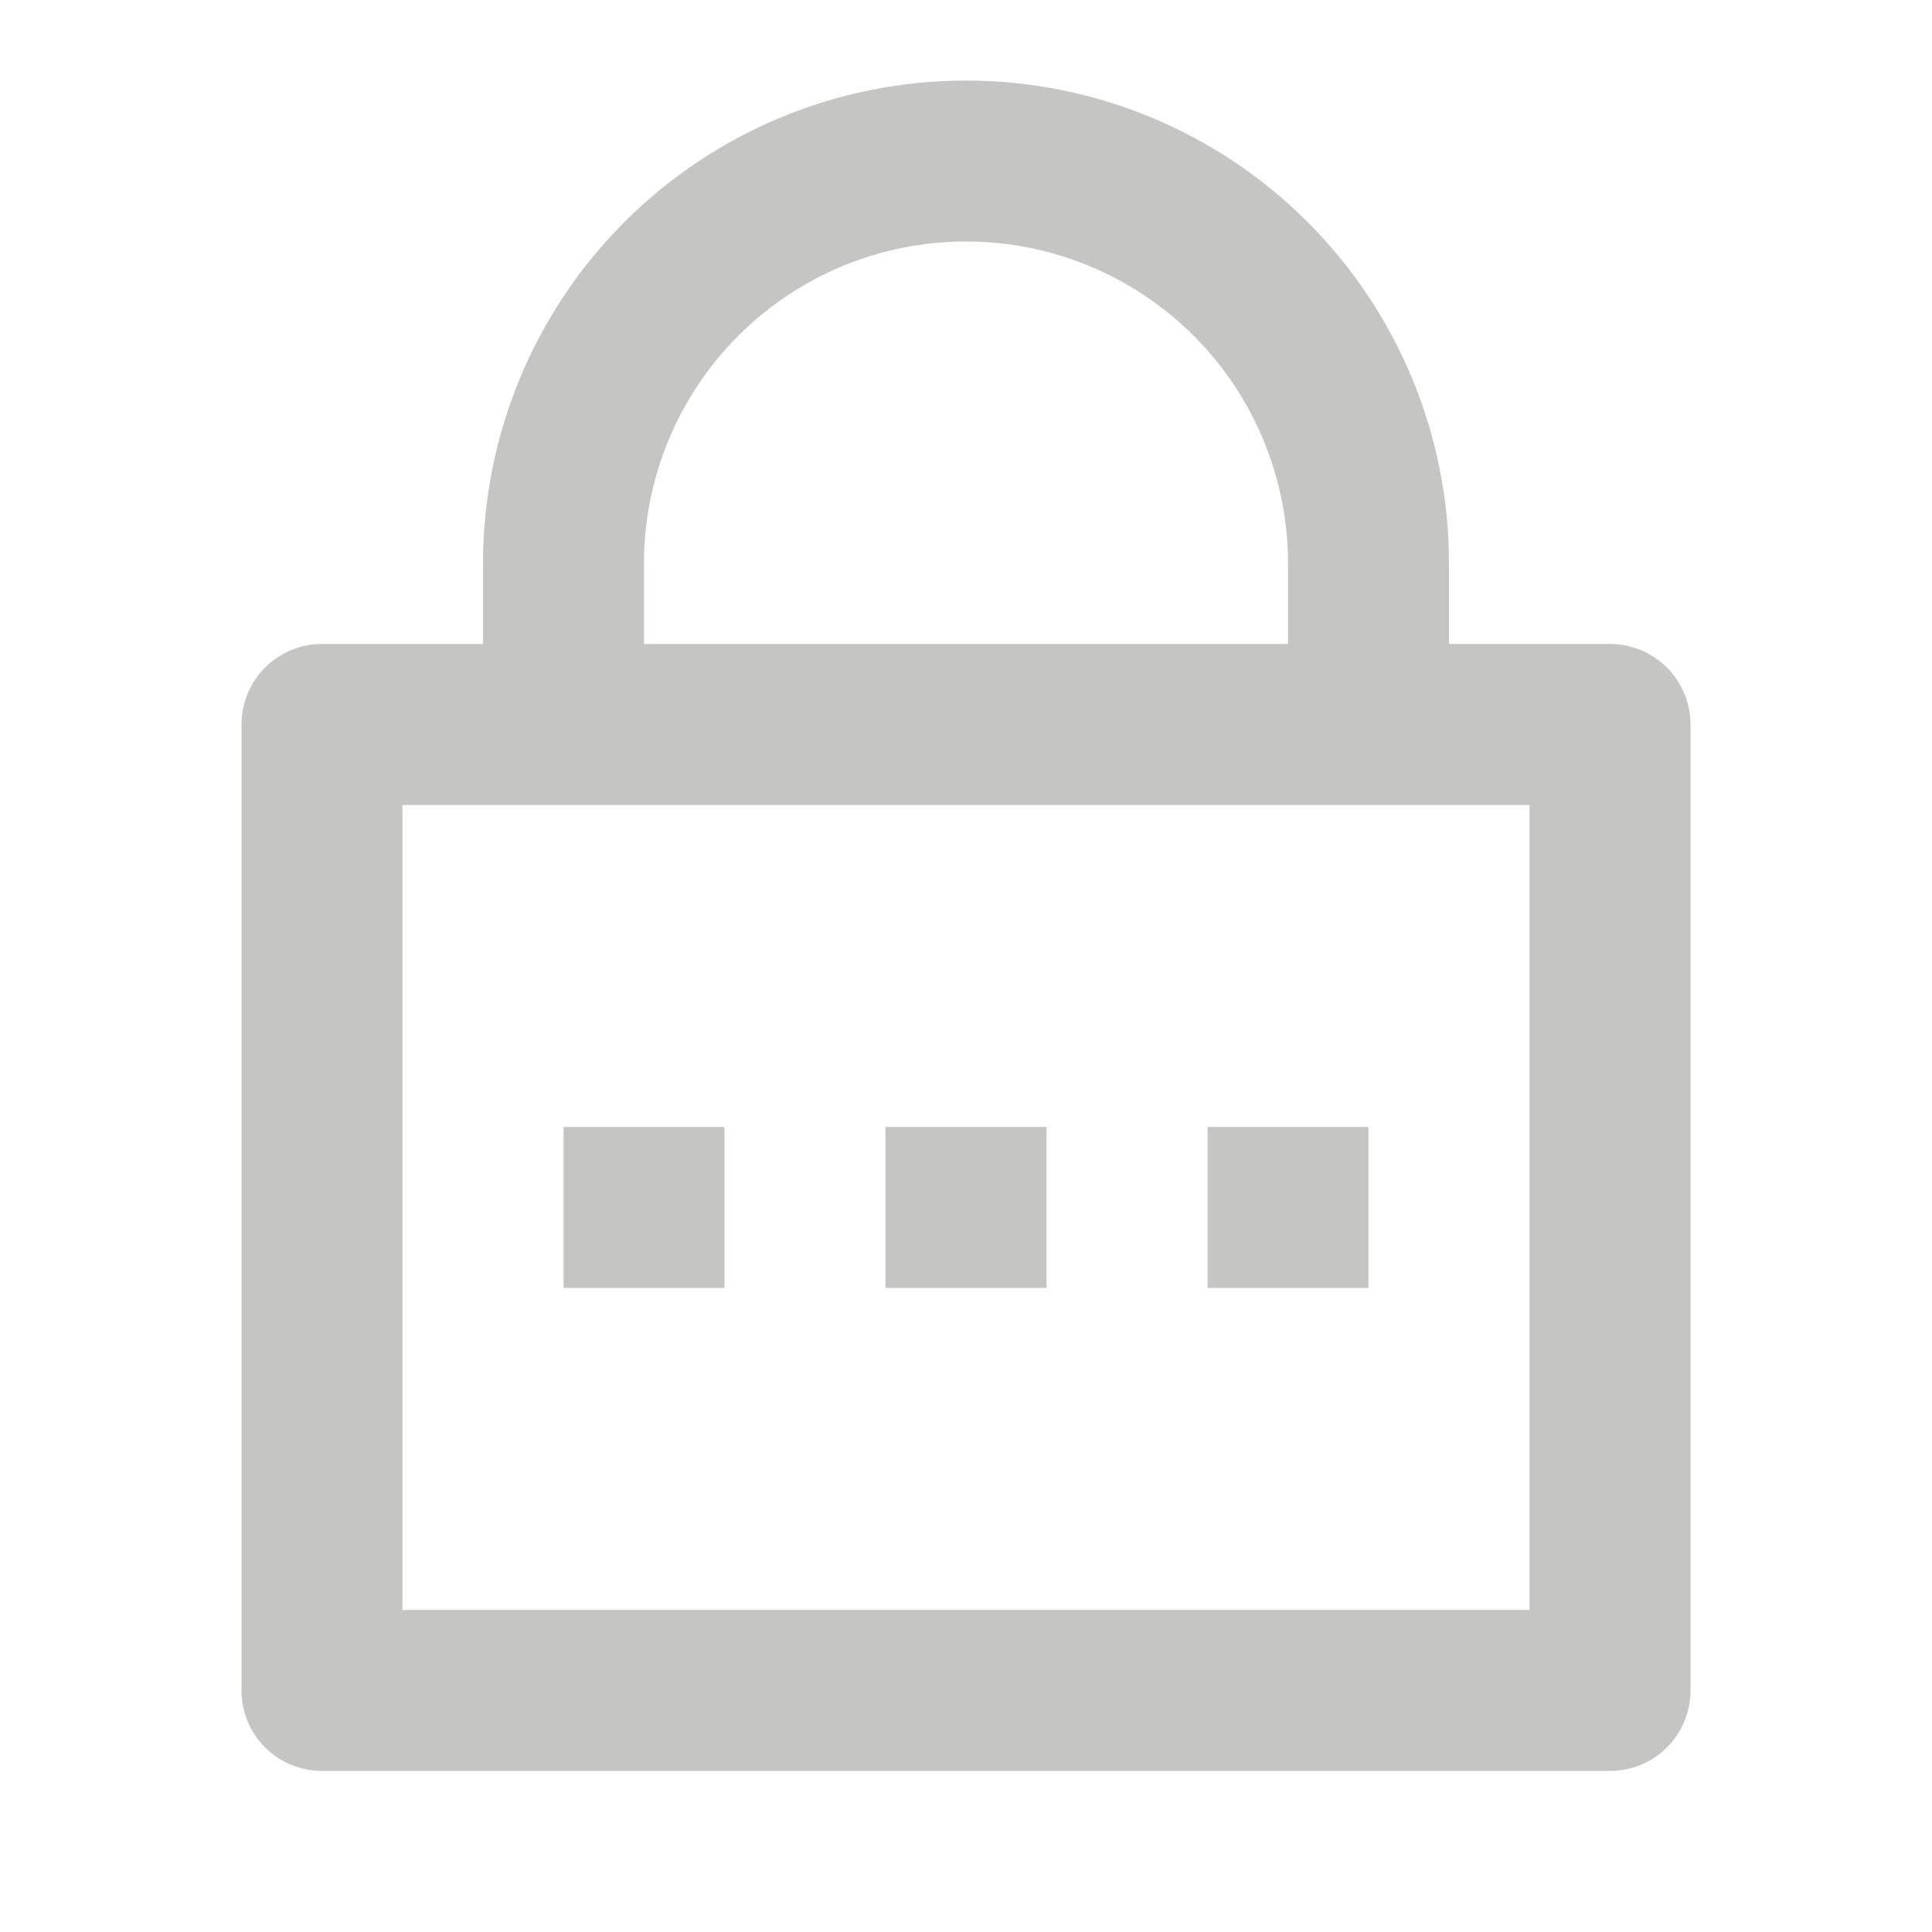 <svg width="19" height="19" viewBox="0 0 19 19" fill="none" xmlns="http://www.w3.org/2000/svg">
<path d="M14.25 6.333H15.833C16.043 6.333 16.245 6.417 16.393 6.565C16.542 6.714 16.625 6.915 16.625 7.125V16.625C16.625 16.835 16.542 17.036 16.393 17.185C16.245 17.333 16.043 17.416 15.833 17.416H3.167C2.957 17.416 2.755 17.333 2.607 17.185C2.458 17.036 2.375 16.835 2.375 16.625V7.125C2.375 6.915 2.458 6.714 2.607 6.565C2.755 6.417 2.957 6.333 3.167 6.333H4.75V5.542C4.75 4.282 5.25 3.074 6.141 2.183C7.032 1.292 8.24 0.792 9.5 0.792C10.76 0.792 11.968 1.292 12.859 2.183C13.75 3.074 14.25 4.282 14.25 5.542V6.333ZM3.958 7.917V15.833H15.042V7.917H3.958ZM8.708 11.083H10.292V12.666H8.708V11.083ZM5.542 11.083H7.125V12.666H5.542V11.083ZM11.875 11.083H13.458V12.666H11.875V11.083ZM12.667 6.333V5.542C12.667 4.702 12.333 3.896 11.739 3.302C11.145 2.708 10.34 2.375 9.5 2.375C8.66 2.375 7.855 2.708 7.261 3.302C6.667 3.896 6.333 4.702 6.333 5.542V6.333H12.667Z" fill="#C5C6C4"/>
</svg>
